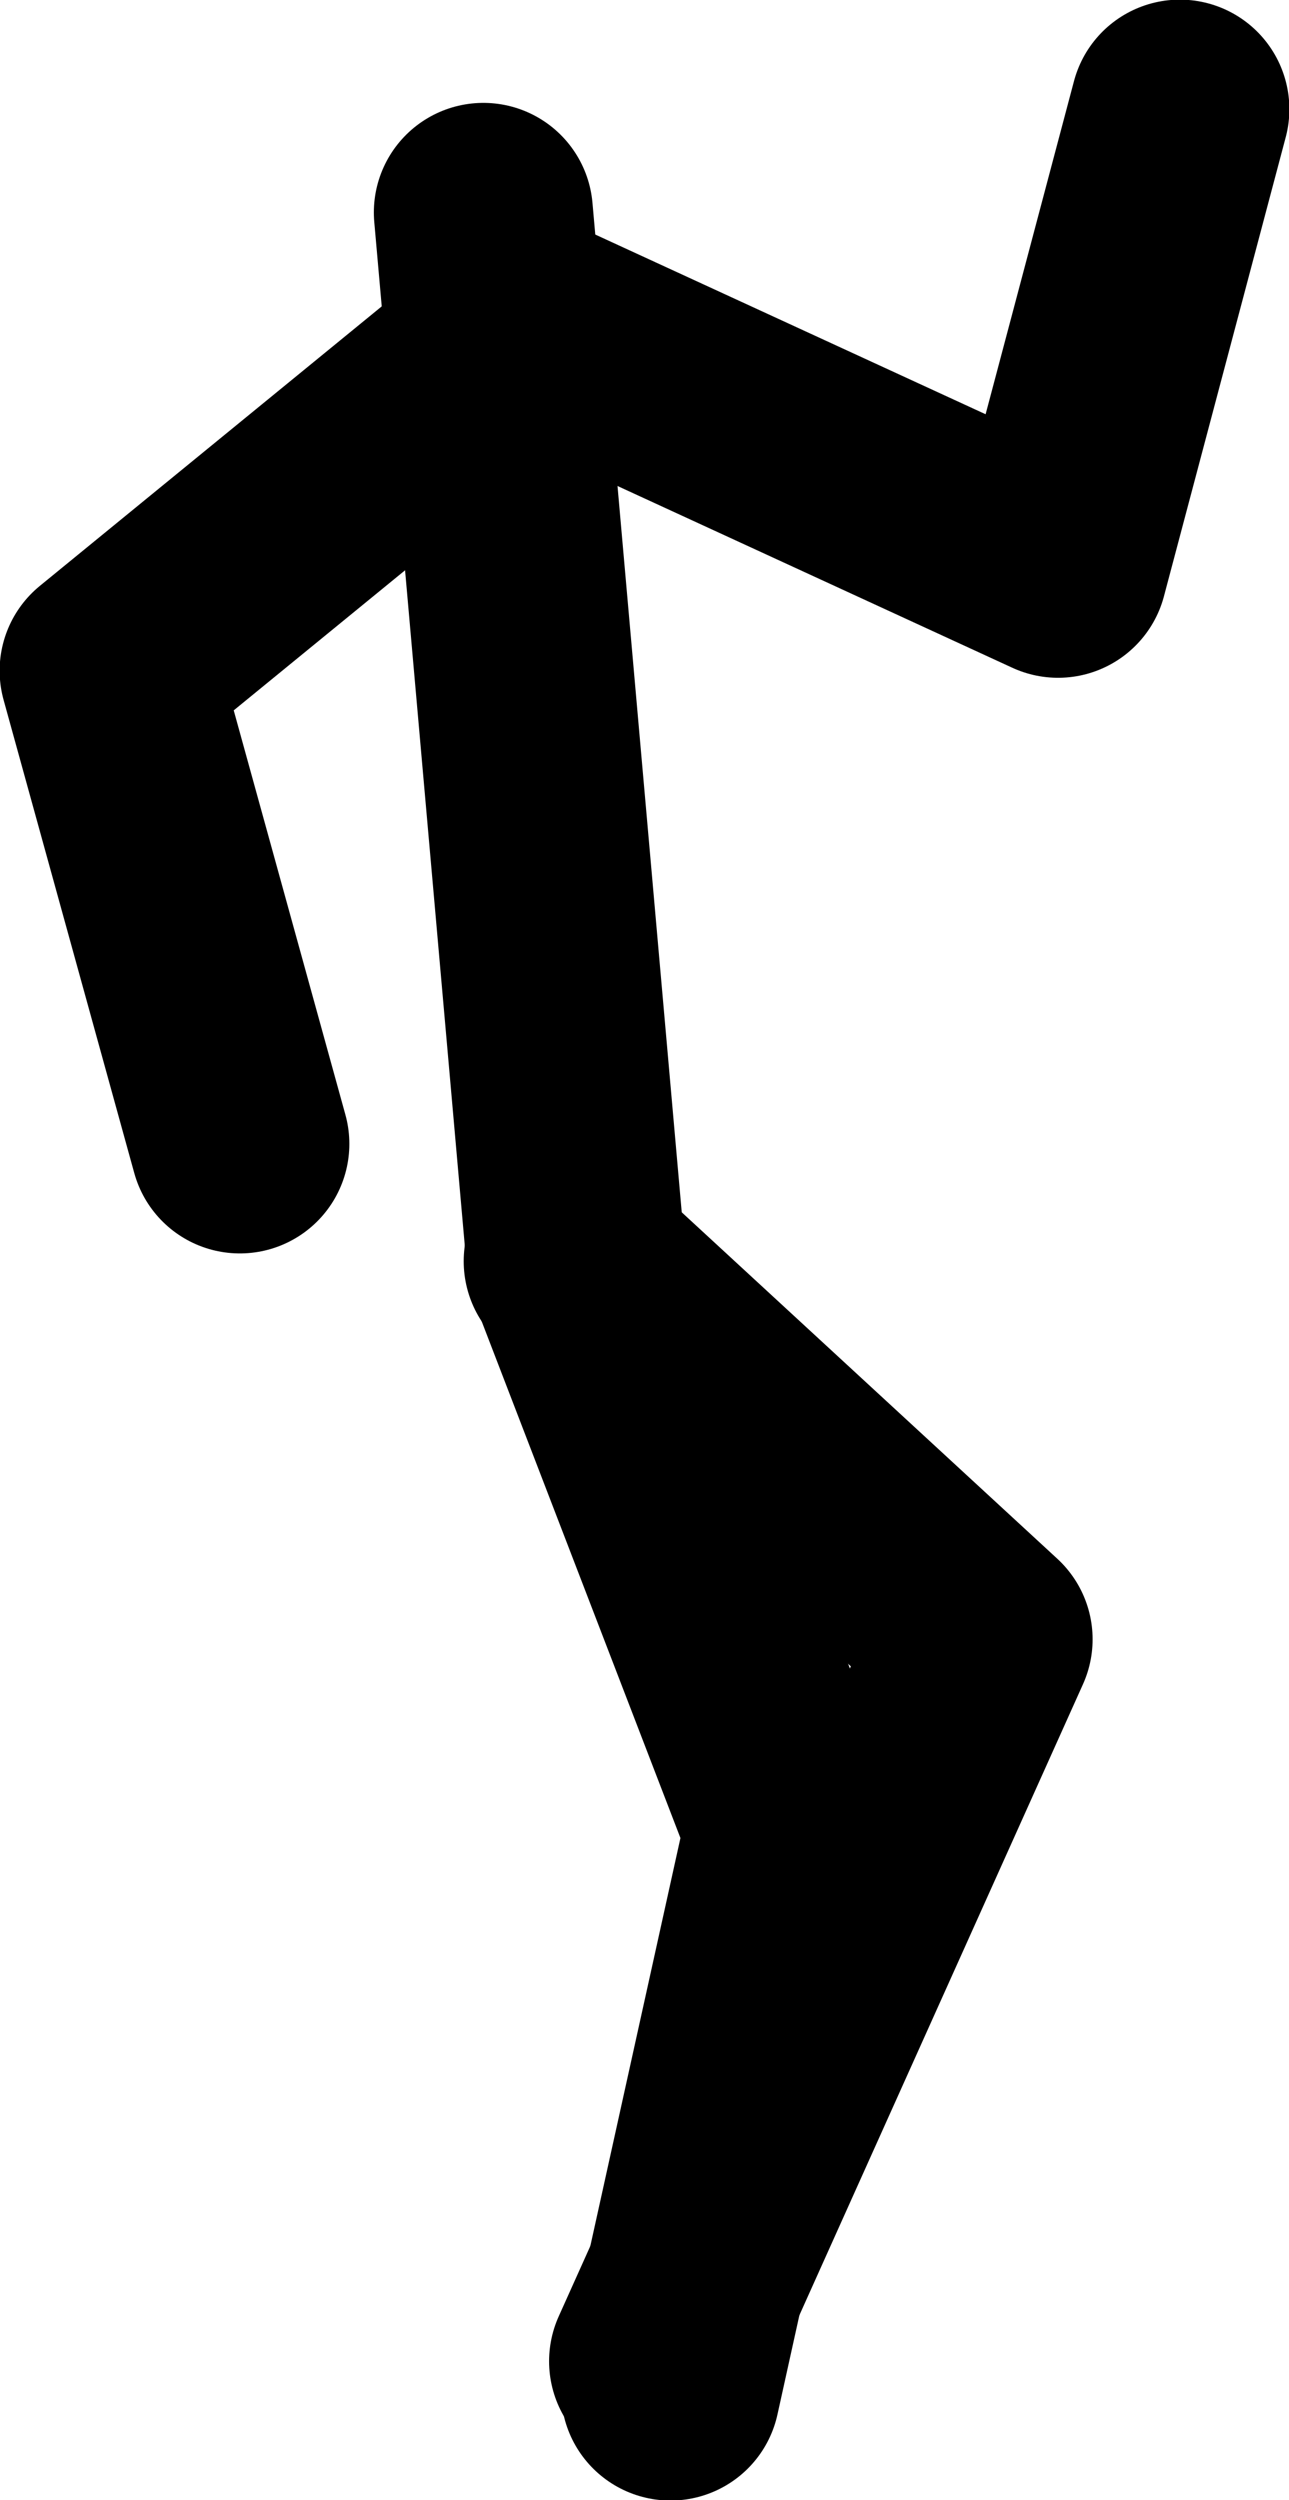 <?xml version="1.0" encoding="UTF-8" standalone="no"?>
<svg xmlns:xlink="http://www.w3.org/1999/xlink" height="168.3px" width="86.8px" xmlns="http://www.w3.org/2000/svg">
  <g transform="matrix(1.0, 0.0, 0.0, 1.0, 25.15, -13.55)">
    <path d="M7.4 27.85 L13.65 98.5 28.35 136.7 20.0 174.5" fill="none" stroke="#000000" stroke-linecap="round" stroke-linejoin="round" stroke-width="14.75"/>
    <path d="M13.45 98.45 L41.05 123.9 19.2 172.5" fill="none" stroke="#000000" stroke-linecap="round" stroke-linejoin="round" stroke-width="14.75"/>
    <path d="M7.1 38.35 L-17.8 58.7 -9.0 90.55" fill="none" stroke="#000000" stroke-linecap="round" stroke-linejoin="round" stroke-width="14.75"/>
    <path d="M8.4 34.45 L46.1 51.8 54.3 20.9" fill="none" stroke="#000000" stroke-linecap="round" stroke-linejoin="round" stroke-width="14.75"/>
  </g>
</svg>
